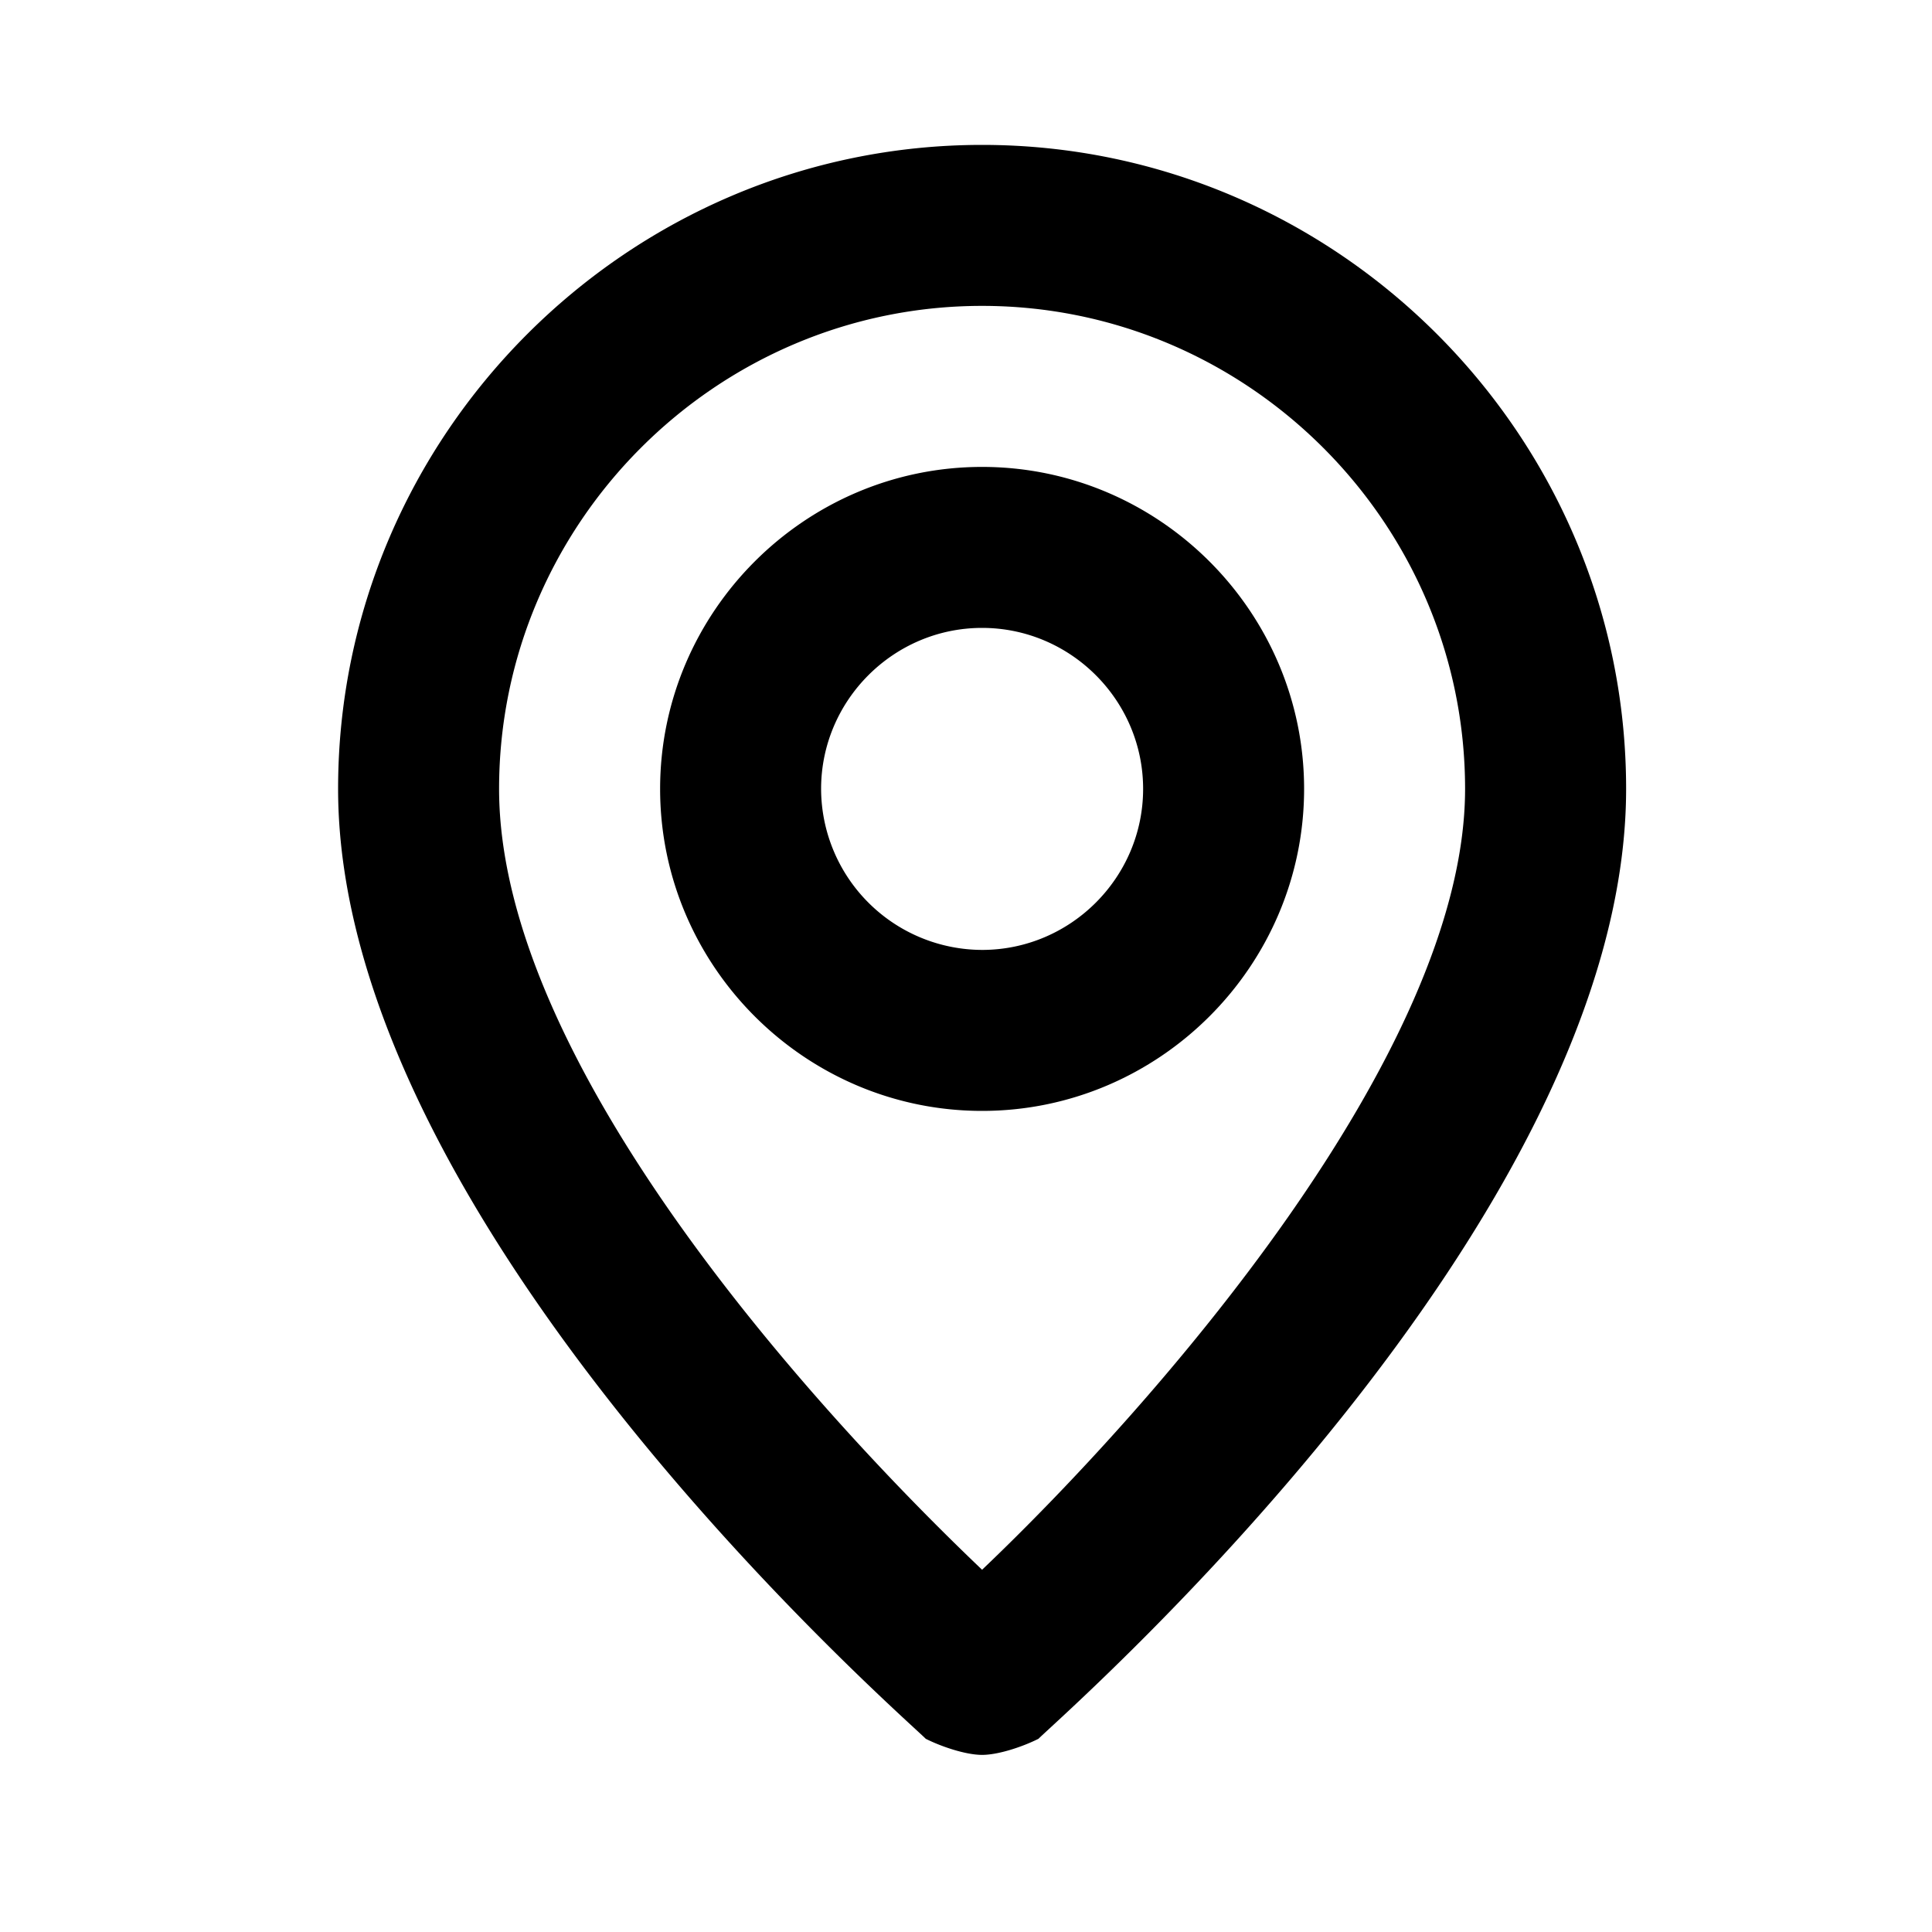 <svg xmlns="http://www.w3.org/2000/svg" width="40" height="40">
	<path fill="currentColor" d="M20.333 3C13 3 7 9 7 16.333 7 25.333 18.667 35.5 19.167 36c.333.167.833.333 1.166.333.334 0 .834-.166 1.167-.333.5-.5 12.167-10.667 12.167-19.667C33.667 9 27.667 3 20.333 3Zm0 29.5c-3.5-3.333-10-10.5-10-16.167 0-5.5 4.5-10 10-10s10 4.5 10 10-6.5 12.834-10 16.167Zm0-22.833c-3.666 0-6.666 3-6.666 6.666 0 3.667 3 6.667 6.666 6.667C24 23 27 20 27 16.333c0-3.666-3-6.666-6.667-6.666Zm0 10A3.343 3.343 0 0 1 17 16.333C17 14.5 18.5 13 20.333 13c1.834 0 3.334 1.5 3.334 3.333 0 1.834-1.5 3.334-3.334 3.334Z" />
</svg>
